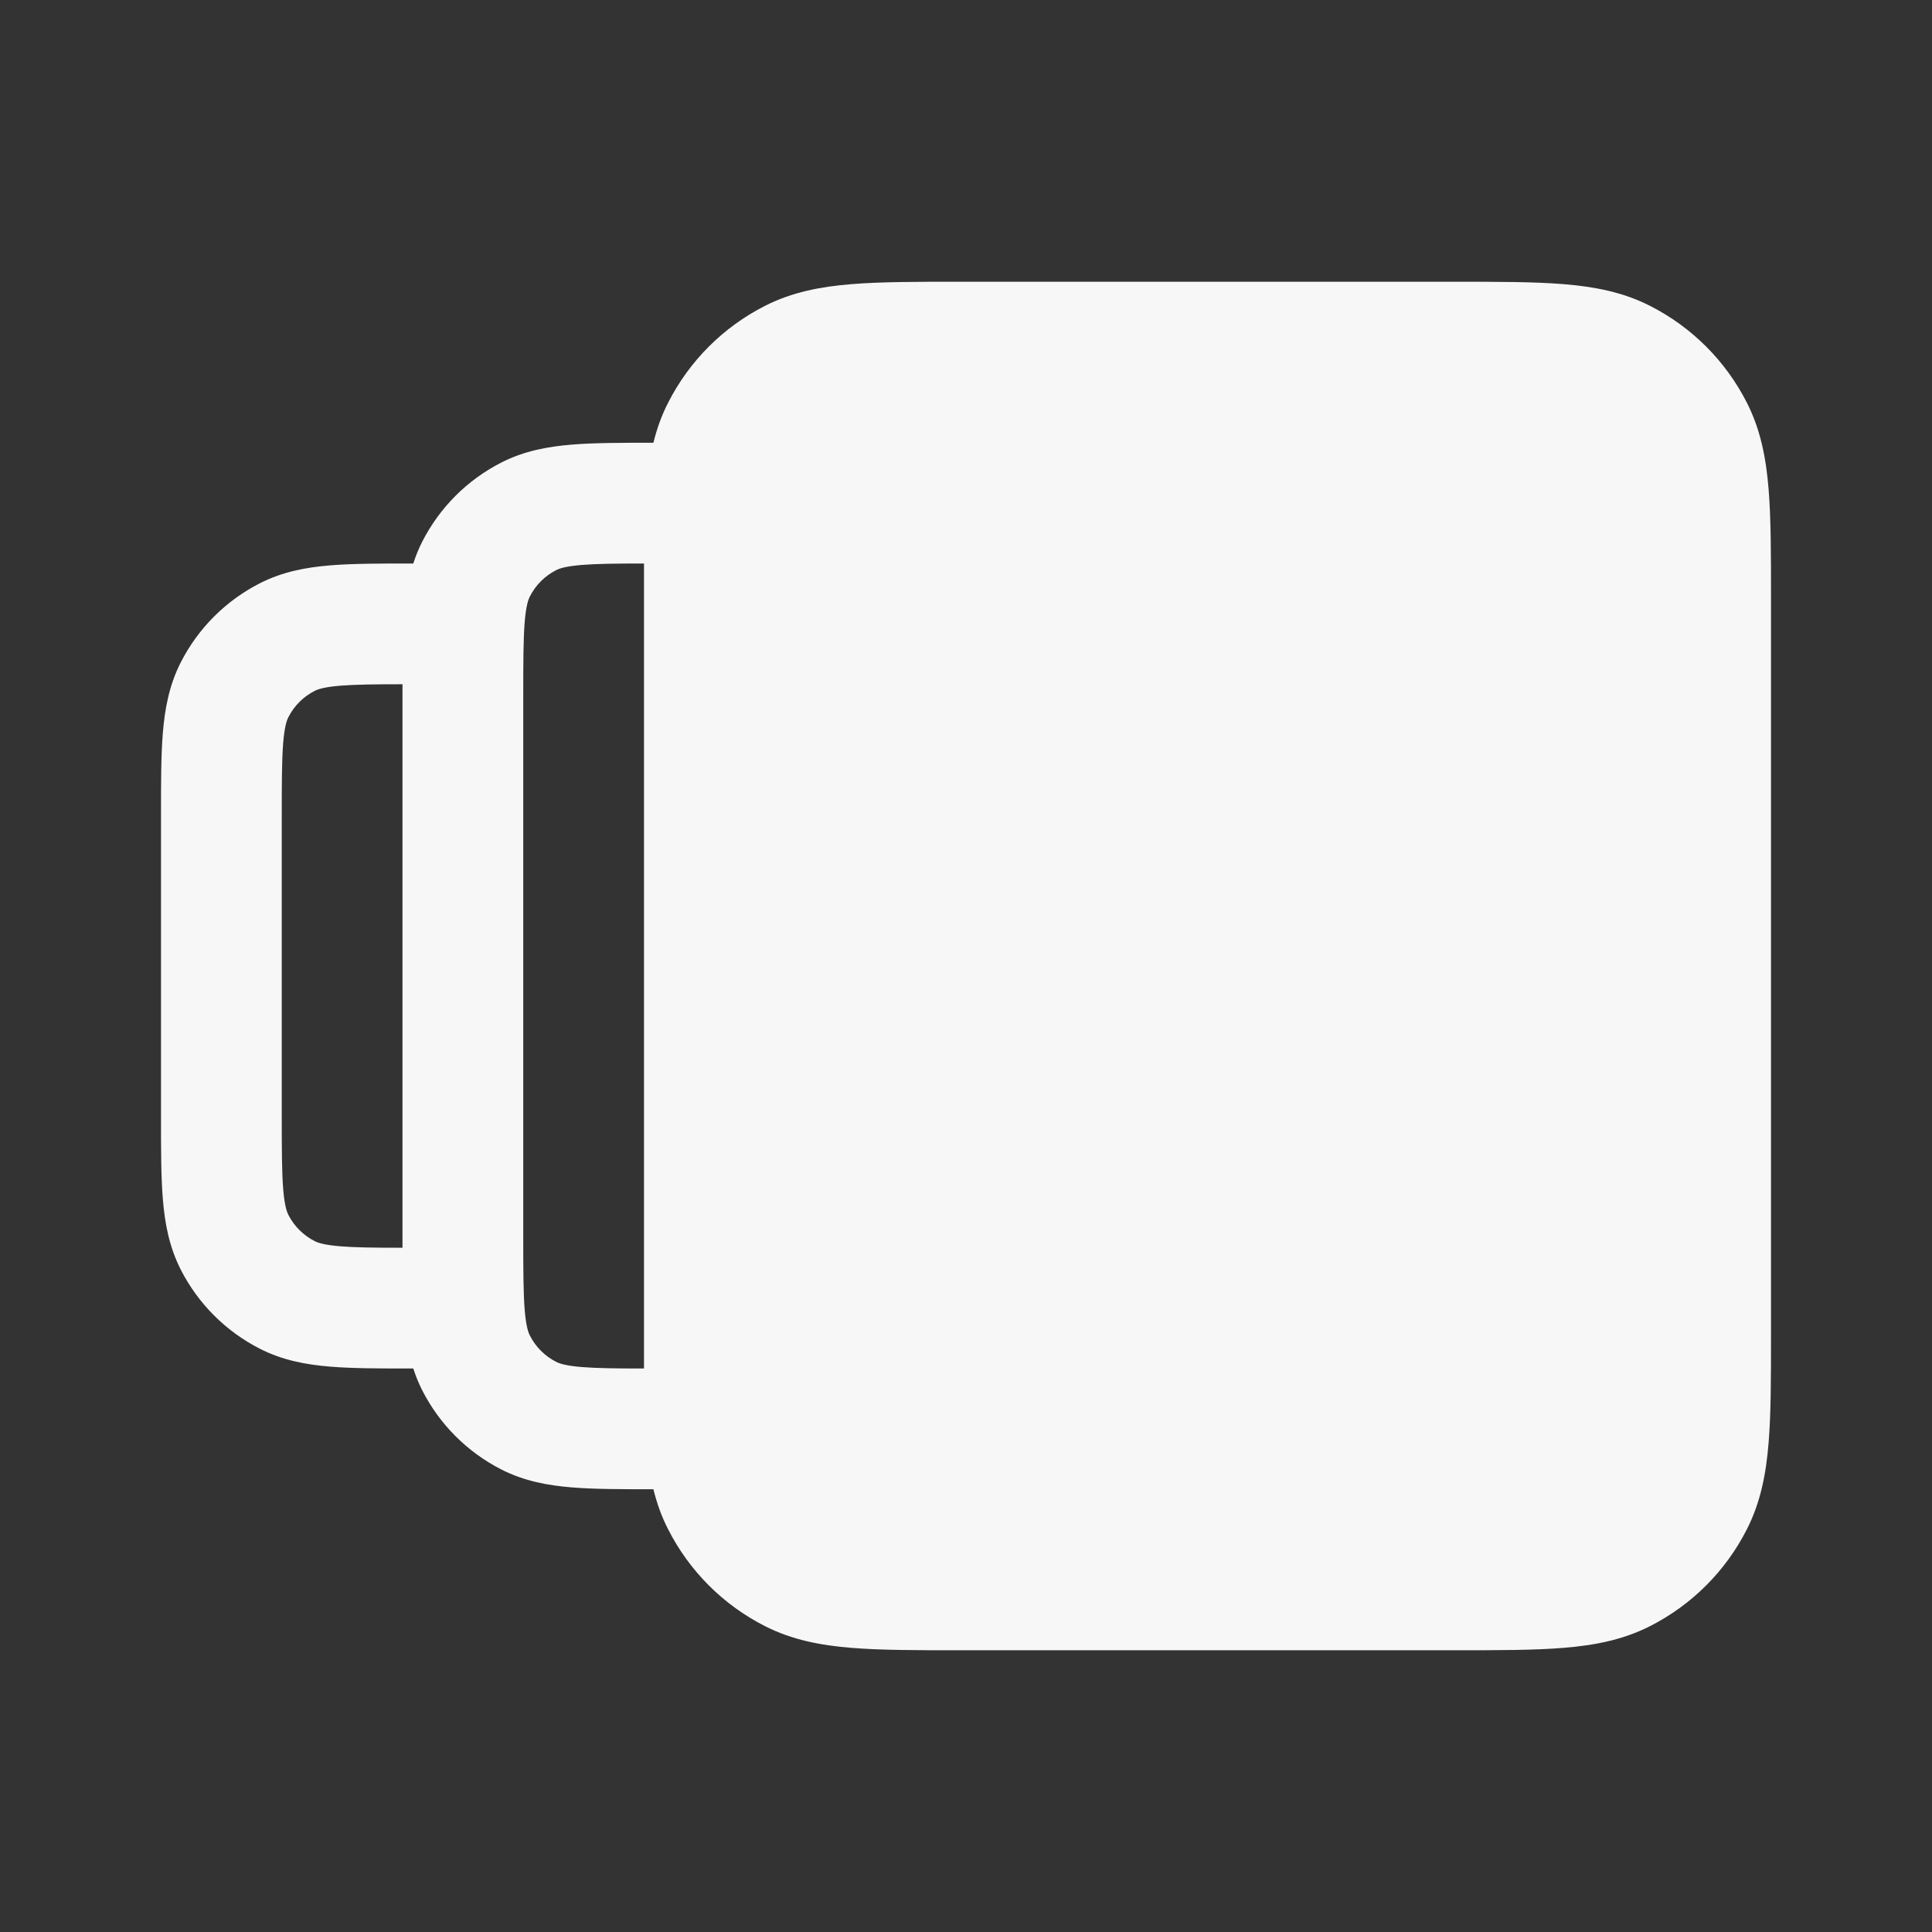 <svg width="24" height="24" viewBox="0 0 24 24" fill="none" xmlns="http://www.w3.org/2000/svg">
<rect x="0" y="0" width="24" height="24" fill="#333333" stroke="none"/>
<path fill-rule="evenodd" clip-rule="evenodd" d="M18.08 3.5H11.92C11.385 3.5 10.94 3.5 10.575 3.53C10.195 3.561 9.839 3.628 9.502 3.8C8.984 4.063 8.563 4.484 8.3 5.002C8.217 5.163 8.159 5.329 8.117 5.5C7.724 5.5 7.384 5.5 7.104 5.523C6.807 5.547 6.512 5.601 6.229 5.745C5.805 5.961 5.461 6.305 5.245 6.729C5.2 6.818 5.163 6.909 5.134 7L5.121 7C4.726 7 4.385 7 4.104 7.023C3.807 7.047 3.512 7.101 3.229 7.245C2.805 7.461 2.461 7.805 2.245 8.229C2.101 8.512 2.047 8.807 2.023 9.104C2 9.385 2 9.726 2 10.121V13.879C2 14.274 2 14.615 2.023 14.896C2.047 15.193 2.101 15.488 2.245 15.771C2.461 16.195 2.805 16.539 3.229 16.755C3.512 16.899 3.807 16.953 4.104 16.977C4.385 17 4.726 17 5.121 17H5.134C5.163 17.091 5.2 17.182 5.245 17.271C5.461 17.695 5.805 18.039 6.229 18.255C6.512 18.399 6.807 18.453 7.104 18.477C7.384 18.5 7.724 18.5 8.117 18.5C8.159 18.671 8.217 18.837 8.3 18.998C8.563 19.516 8.984 19.937 9.502 20.2C9.839 20.372 10.195 20.439 10.575 20.47C10.94 20.5 11.385 20.5 11.92 20.5H18.081C18.615 20.5 19.06 20.5 19.425 20.47C19.805 20.439 20.161 20.372 20.498 20.2C21.016 19.937 21.437 19.516 21.7 18.998C21.872 18.661 21.939 18.305 21.97 17.925C22 17.56 22 17.115 22 16.581V7.42C22 6.885 22 6.44 21.97 6.075C21.939 5.695 21.872 5.339 21.7 5.002C21.437 4.484 21.016 4.063 20.498 3.8C20.161 3.628 19.805 3.561 19.425 3.53C19.06 3.5 18.615 3.5 18.08 3.5ZM8 7C7.651 7 7.413 7.003 7.226 7.018C7.022 7.035 6.947 7.063 6.91 7.082C6.768 7.154 6.654 7.268 6.582 7.41C6.563 7.447 6.535 7.522 6.518 7.726C6.501 7.938 6.5 8.218 6.5 8.65V15.35C6.5 15.782 6.501 16.062 6.518 16.274C6.535 16.478 6.563 16.553 6.582 16.59C6.654 16.732 6.768 16.846 6.91 16.918C6.947 16.937 7.022 16.965 7.226 16.982C7.413 16.997 7.651 17 8 17V7ZM5 8.5C4.651 8.5 4.413 8.503 4.226 8.518C4.022 8.535 3.947 8.563 3.91 8.582C3.768 8.654 3.654 8.768 3.582 8.91C3.563 8.947 3.535 9.022 3.518 9.226C3.501 9.438 3.5 9.718 3.5 10.15V13.85C3.5 14.282 3.501 14.562 3.518 14.774C3.535 14.978 3.563 15.053 3.582 15.091C3.654 15.232 3.768 15.346 3.91 15.418C3.947 15.437 4.022 15.465 4.226 15.482C4.413 15.497 4.651 15.5 5 15.5V8.5Z" fill="white" fill-opacity="0.96"/>
</svg>

